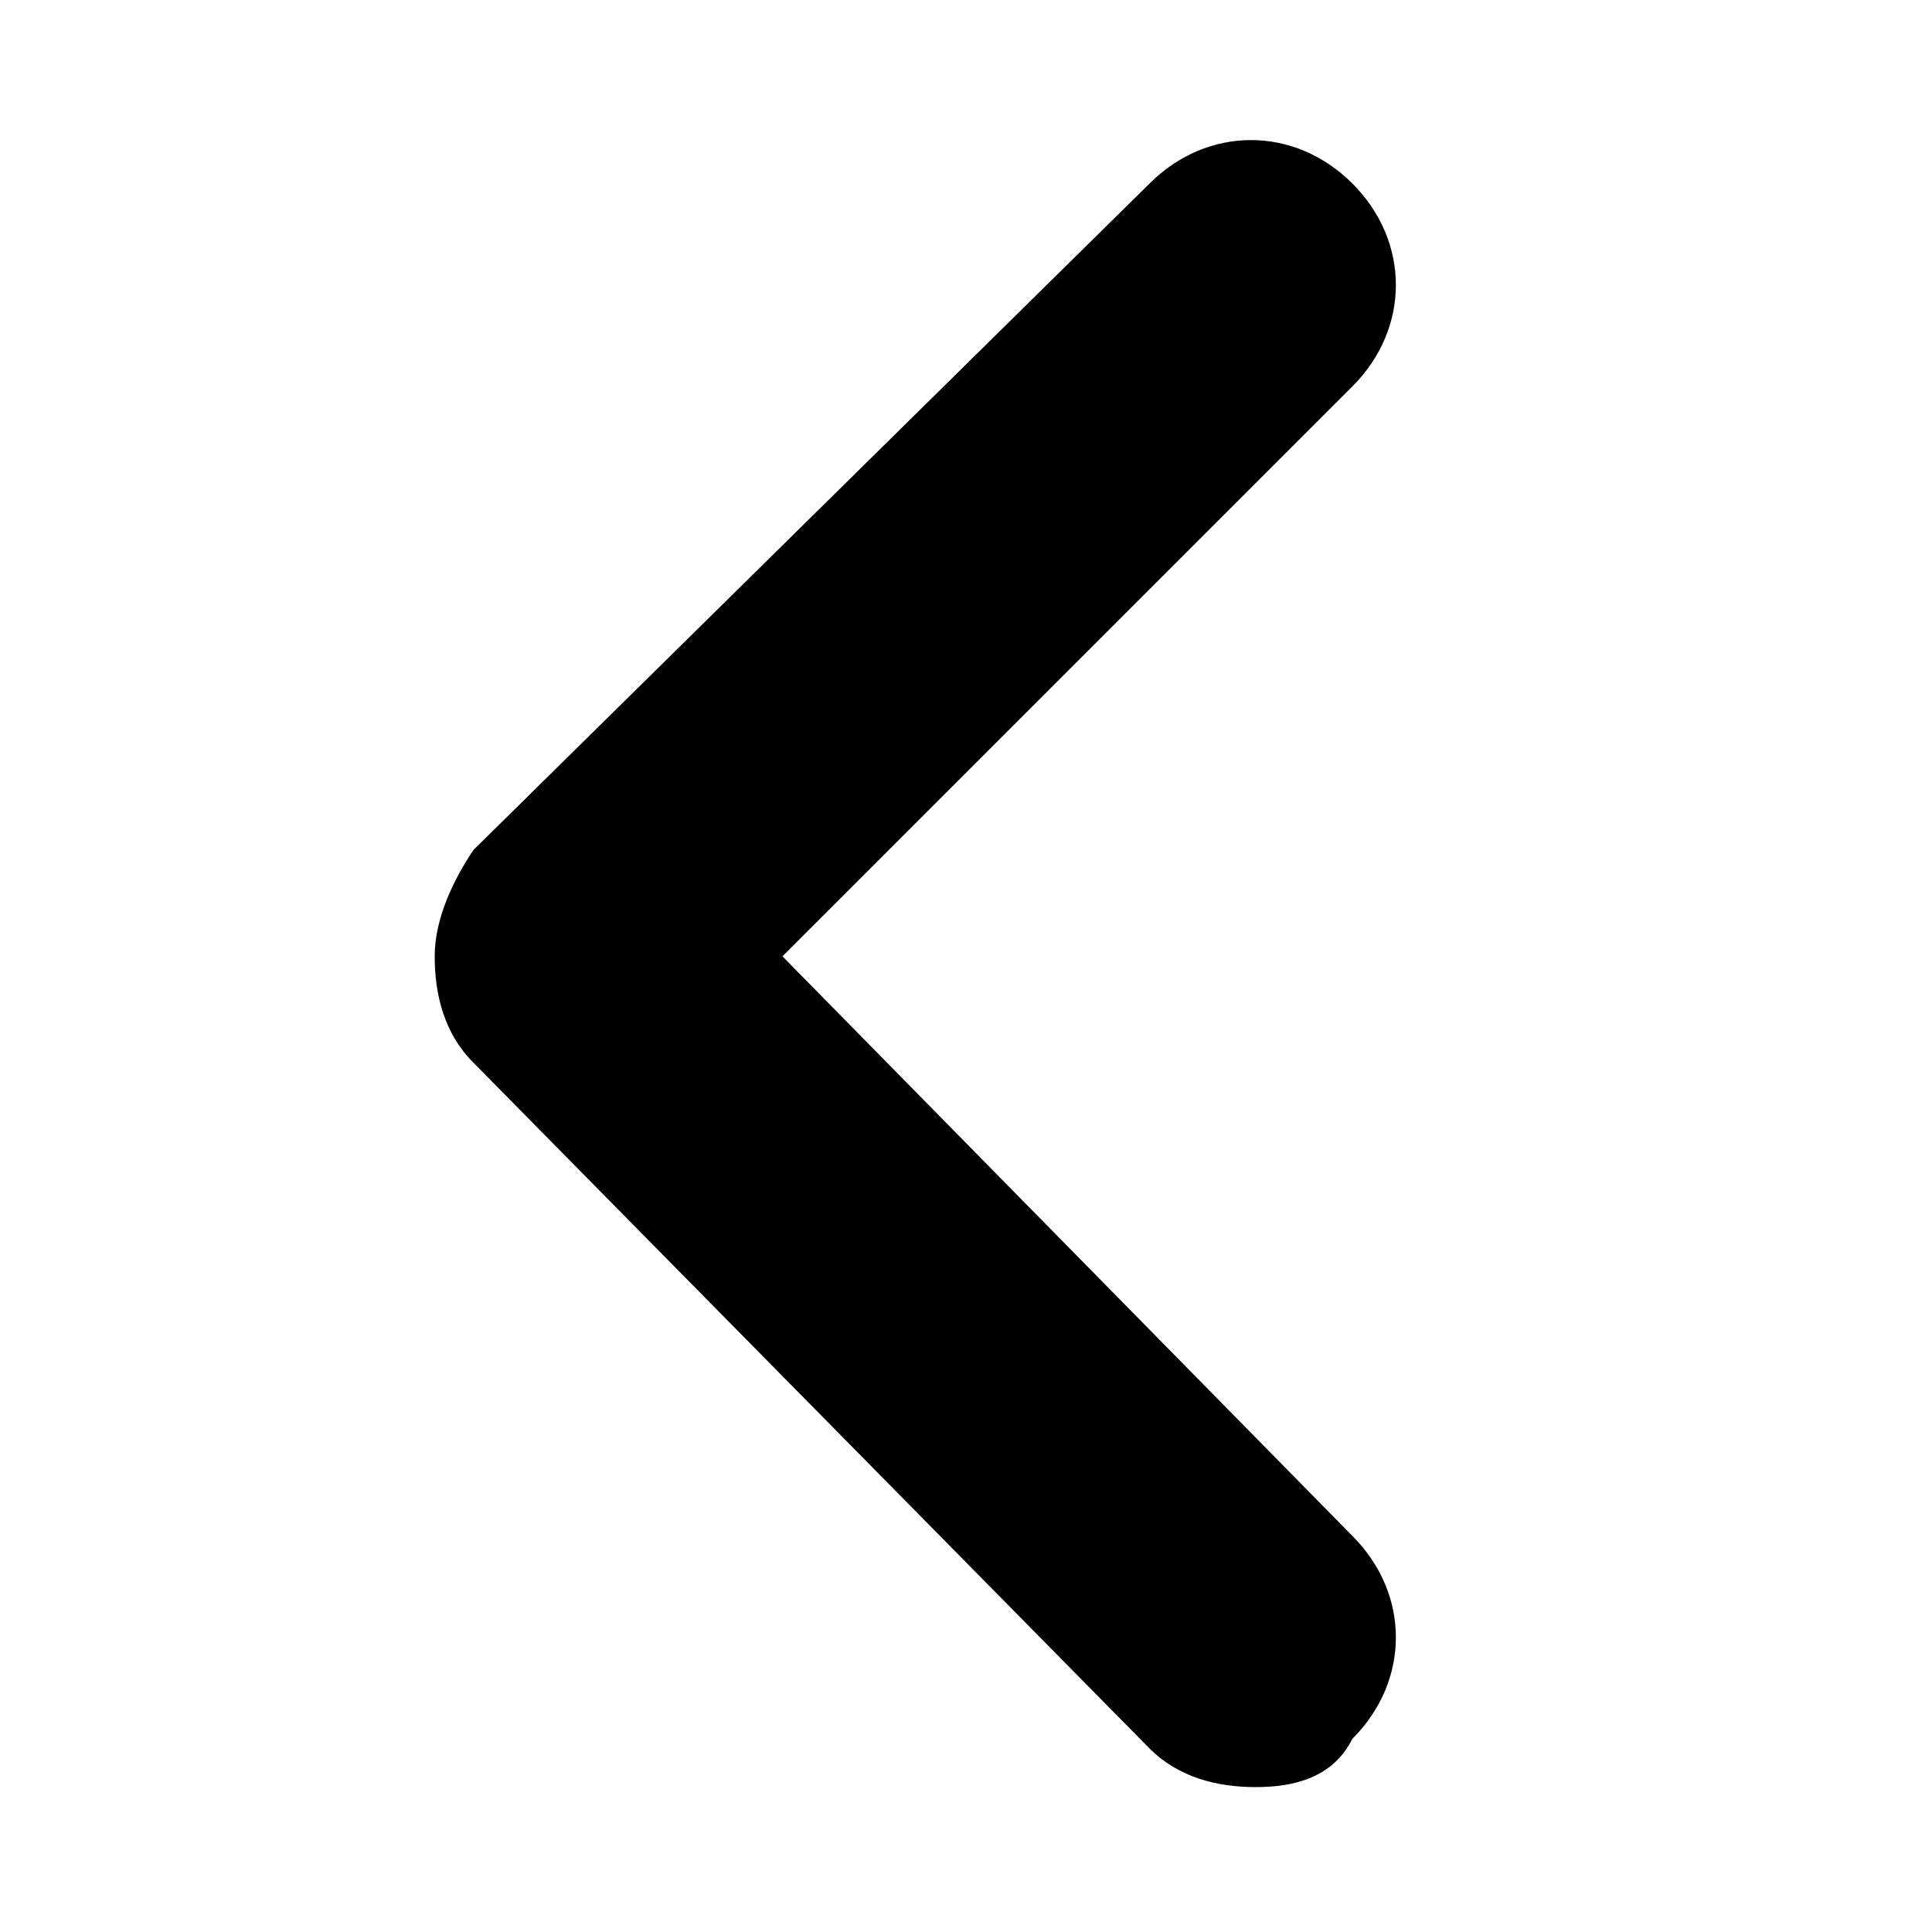 <svg width="20" height="20" viewBox="0 0 20 20" xmlns="http://www.w3.org/2000/svg">
<path d="M13,18.5c-0.4,0-0.8-0.1-1.1-0.4l-7-7.1c-0.3-0.3-0.4-0.7-0.4-1.1c0-0.4,0.2-0.8,0.4-1.1l7-6.9c0.6-0.6,1.5-0.6,2.1,0
	c0.6,0.6,0.6,1.5,0,2.1L8.1,9.9l5.9,6c0.6,0.6,0.6,1.5,0,2.1C13.8,18.4,13.4,18.5,13,18.5z" fill="black"/>
</svg>
